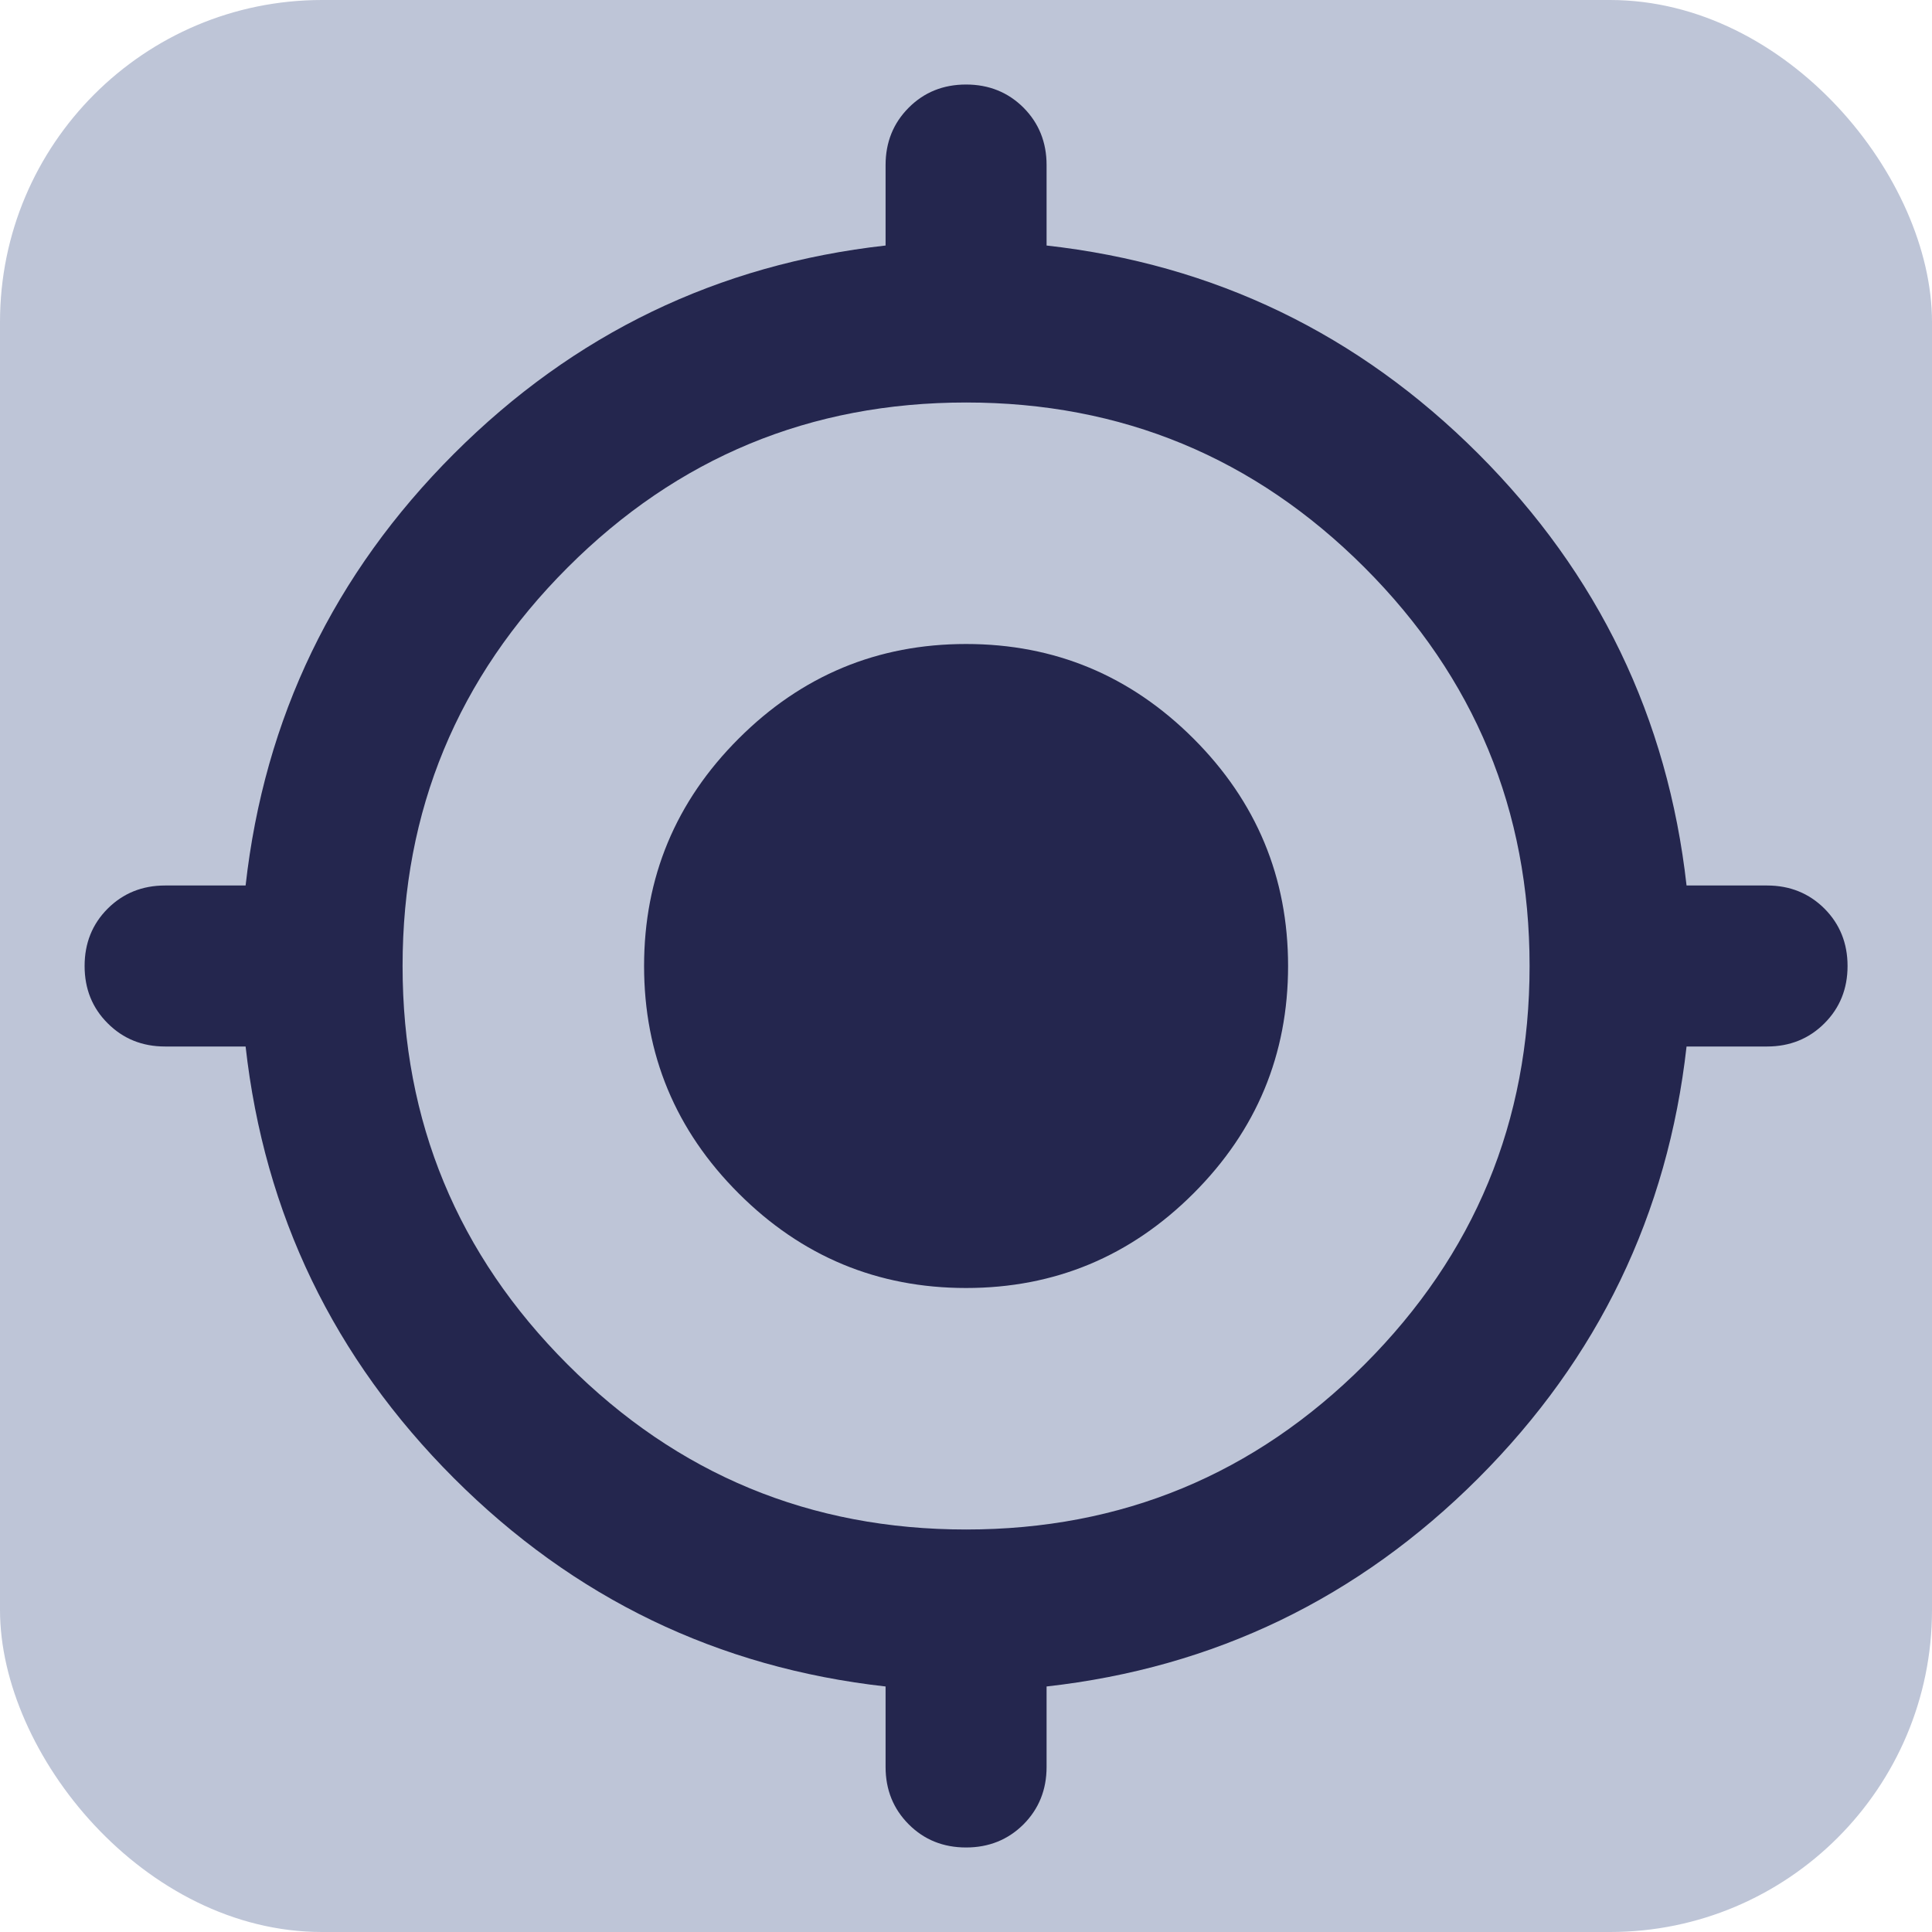 <svg width="24" height="24" viewBox="0 0 24 24" fill="none" xmlns="http://www.w3.org/2000/svg">
<rect width="24" height="24" rx="4" fill="#BEC5D7"/>
<path d="M12.001 22.95C11.717 22.95 11.48 22.854 11.289 22.663C11.097 22.471 11.001 22.233 11.001 21.95V20.95C8.917 20.717 7.13 19.854 5.639 18.363C4.147 16.871 3.284 15.083 3.051 13H2.051C1.767 13 1.53 12.904 1.338 12.712C1.146 12.521 1.051 12.283 1.051 12C1.051 11.717 1.146 11.479 1.338 11.287C1.53 11.096 1.767 11 2.051 11H3.051C3.284 8.917 4.147 7.129 5.639 5.637C7.13 4.146 8.917 3.283 11.001 3.05V2.05C11.001 1.767 11.097 1.529 11.289 1.337C11.48 1.146 11.717 1.05 12.001 1.05C12.284 1.05 12.522 1.146 12.714 1.337C12.905 1.529 13.001 1.767 13.001 2.05V3.05C15.084 3.283 16.872 4.146 18.364 5.637C19.855 7.129 20.717 8.917 20.951 11H21.951C22.234 11 22.472 11.096 22.664 11.287C22.855 11.479 22.951 11.717 22.951 12C22.951 12.283 22.855 12.521 22.664 12.712C22.472 12.904 22.234 13 21.951 13H20.951C20.717 15.083 19.855 16.871 18.364 18.363C16.872 19.854 15.084 20.717 13.001 20.95V21.95C13.001 22.233 12.905 22.471 12.714 22.663C12.522 22.854 12.284 22.95 12.001 22.95ZM12.001 19C13.934 19 15.584 18.317 16.951 16.95C18.317 15.583 19.001 13.933 19.001 12C19.001 10.067 18.317 8.417 16.951 7.05C15.584 5.683 13.934 5 12.001 5C10.067 5 8.417 5.683 7.051 7.05C5.684 8.417 5.001 10.067 5.001 12C5.001 13.933 5.684 15.583 7.051 16.95C8.417 18.317 10.067 19 12.001 19ZM12.001 16C10.901 16 9.959 15.608 9.176 14.825C8.392 14.042 8.001 13.1 8.001 12C8.001 10.9 8.392 9.958 9.176 9.175C9.959 8.392 10.901 8 12.001 8C13.101 8 14.042 8.392 14.826 9.175C15.609 9.958 16.001 10.9 16.001 12C16.001 13.1 15.609 14.042 14.826 14.825C14.042 15.608 13.101 16 12.001 16Z" fill="#24264E"/>
</svg>
